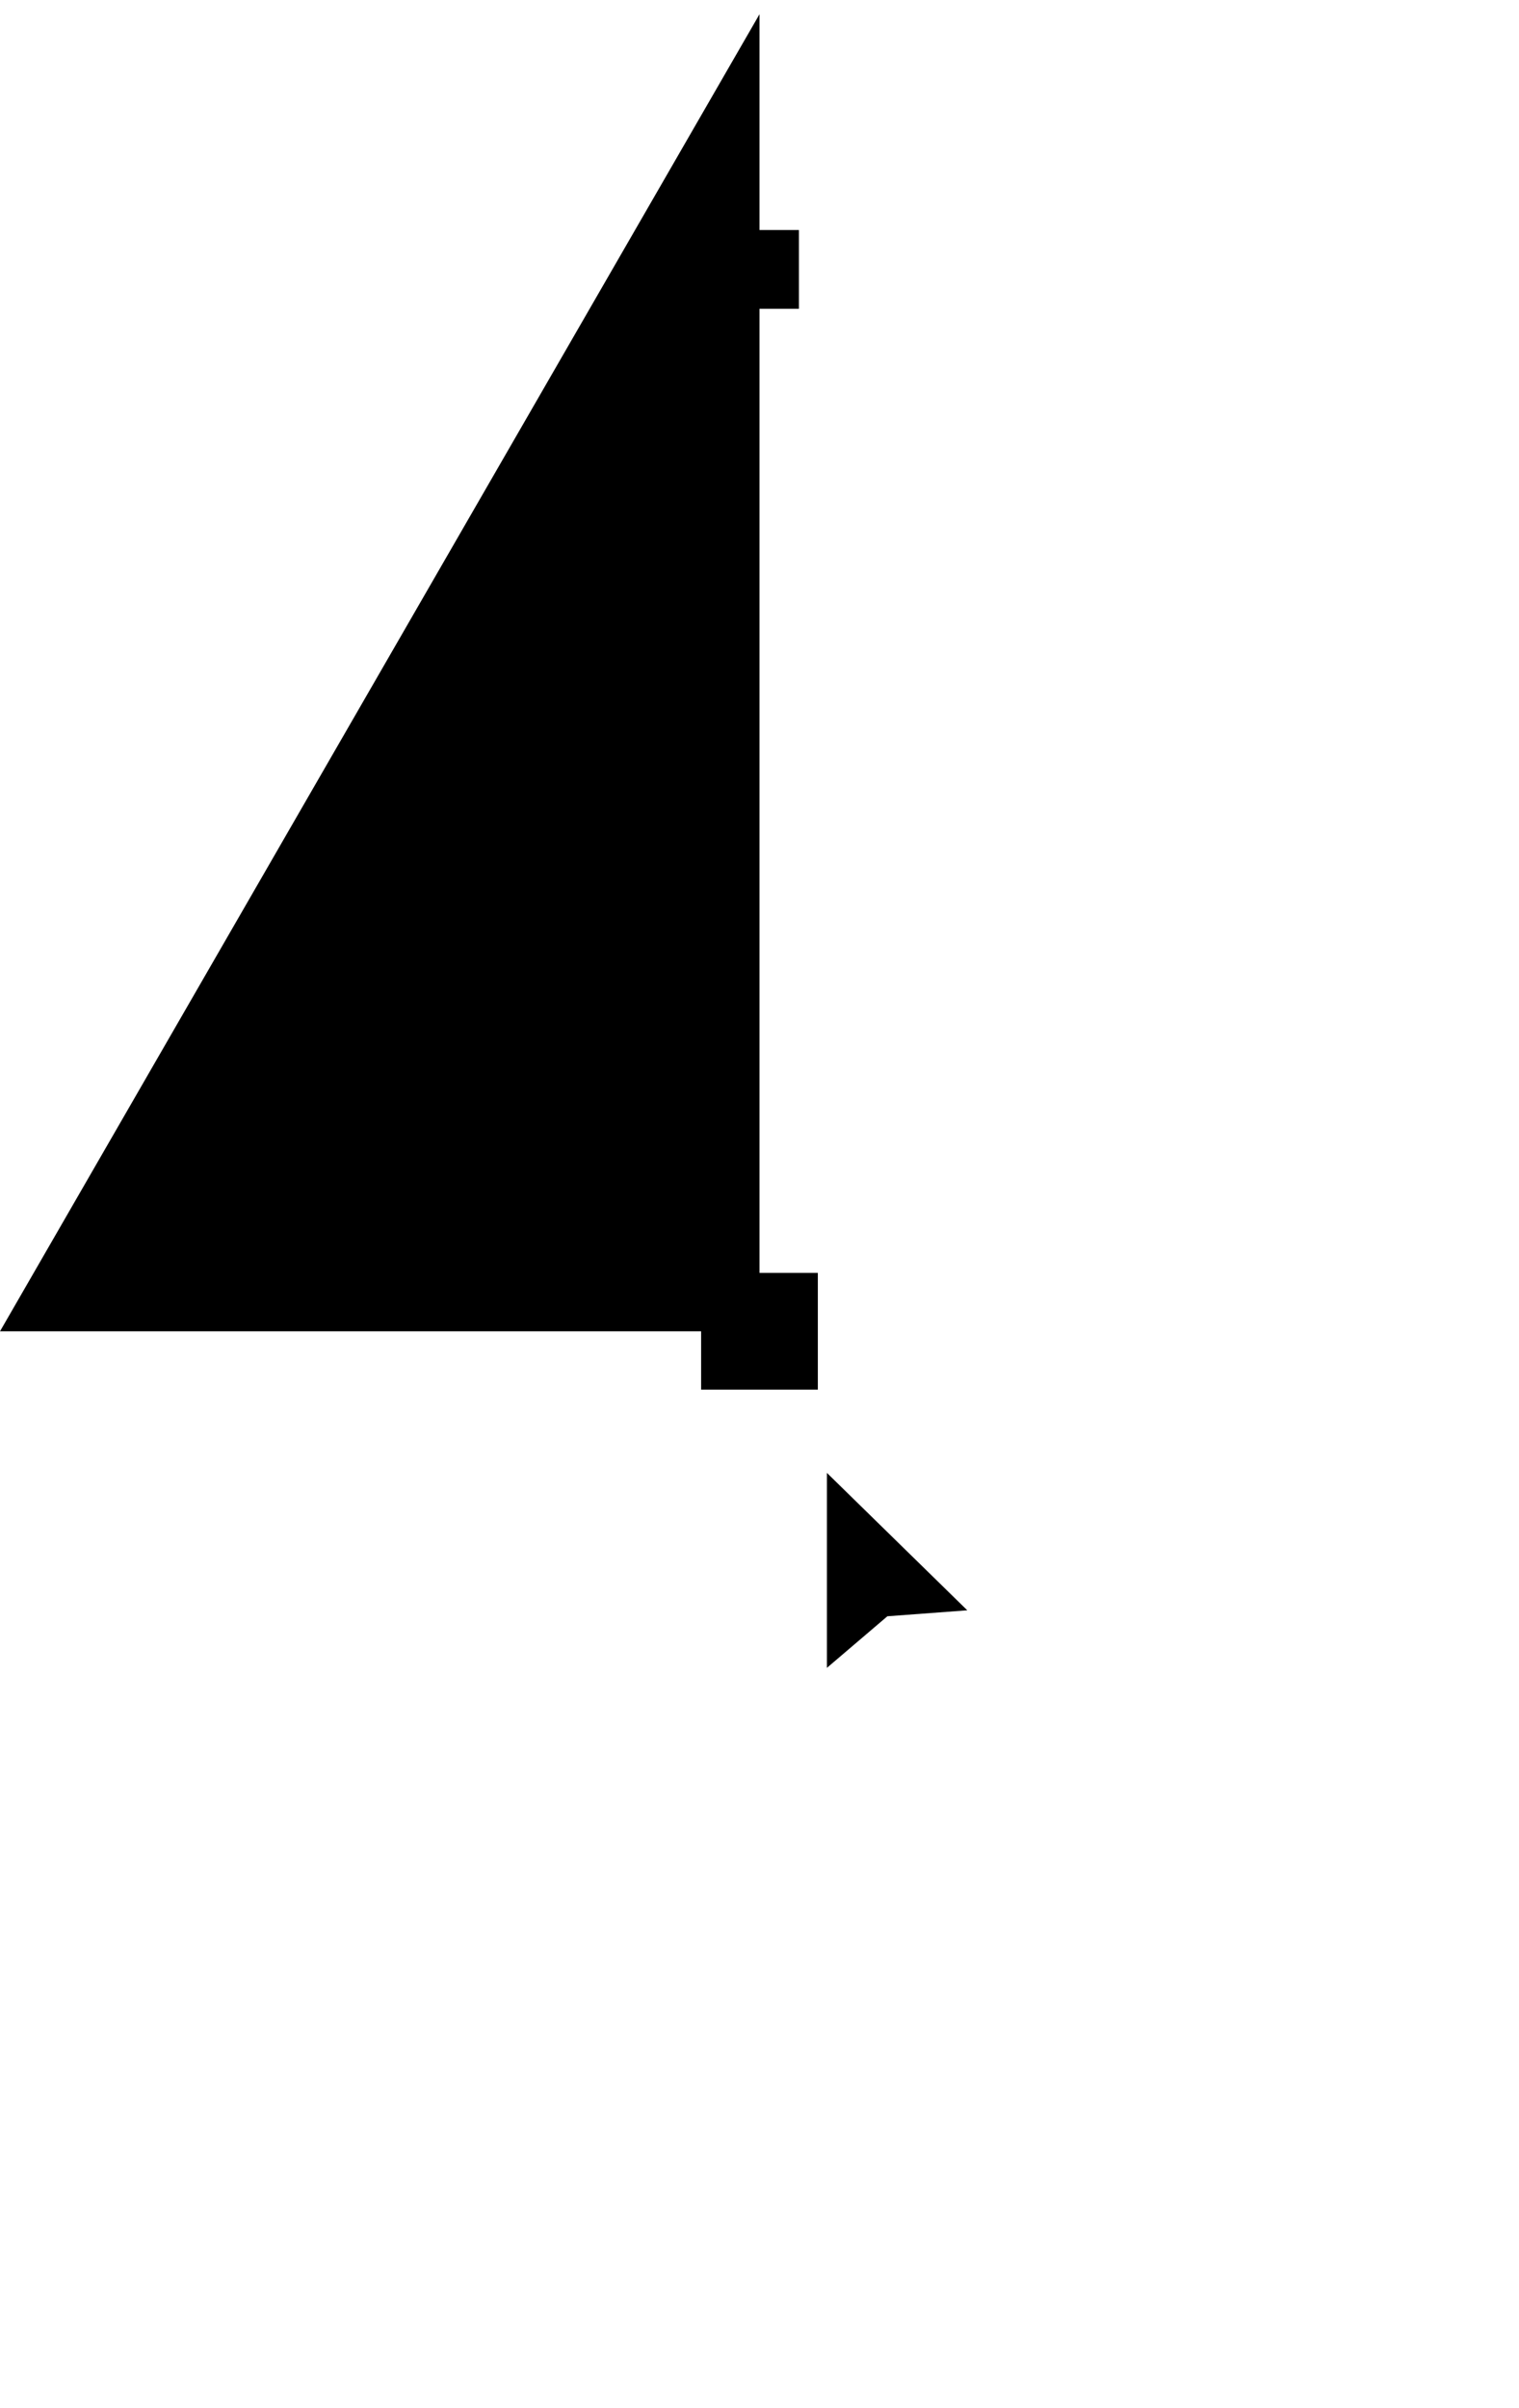 <svg
    class="illus"
    id="illus__design"
    xmlns="http://www.w3.org/2000/svg"
    viewBox="0 0 262.5 416"
    role="img"
    aria-describedby="illus__design--title illus__design--desc">
    <title id="illus__design--title">Design</title>
    <desc id="illus__design--desc">A cursor hovering next to a corner of a rectangle. Guides and points are shown like in most design software.</desc>

    <line class="stroke nofill stroke-clr-200" y1="180" x2="262.5" y2="180"/>
    <line class="stroke nofill stroke-clr-200" y1="280" x2="262.5" y2="280"/>
    <line class="stroke nofill stroke-clr-200" y1="380" x2="262.5" y2="380"/>
    <line class="stroke nofill stroke-clr-200" y1="80" x2="262.5" y2="80"/>
    <line class="stroke nofill stroke-clr-200" x1="181.25" y1="416" x2="181.25" y2="2.46"/>
    <line class="stroke nofill stroke-clr-200" x1="81.25" y1="416" x2="81.25" y2="2.46"/>
    <polyline class="stroke nofill stroke-clr-1000" points="0 230 131.25 230 131.25 2.46"/>
    <g id="circles">
        <circle class="stroke nofill stroke-clr-1000" cx="101.25" cy="200" r="8.71"/>
        <circle class="fill-clr-1000" cx="101.25" cy="200" r="2.63"/>
    </g>
    <rect class="stroke stroke-clr-1000 fill-clr-100" x="124.45" y="223.2" width="13.61" height="13.61"/>
    <rect class="stroke stroke-clr-1000 fill-clr-100" x="124.45" y="39.74" width="13.61" height="13.61"/>
    <line class="stroke nofill stroke-clr-200" x1="181.25" y1="416" x2="181.25" y2="2.46"/>
    <polygon class="stroke thick stroke-clr-rblue fill-clr-100" id="cursor" points="142.9 254.46 142.9 288.14 153.35 279.23 167.16 278.2 142.9 254.46"/>
    <rect class="stroke nofill thick stroke-clr-rblue" id="square" x="121.16" y="219.91" width="20.17" height="20.17"/>
</svg>